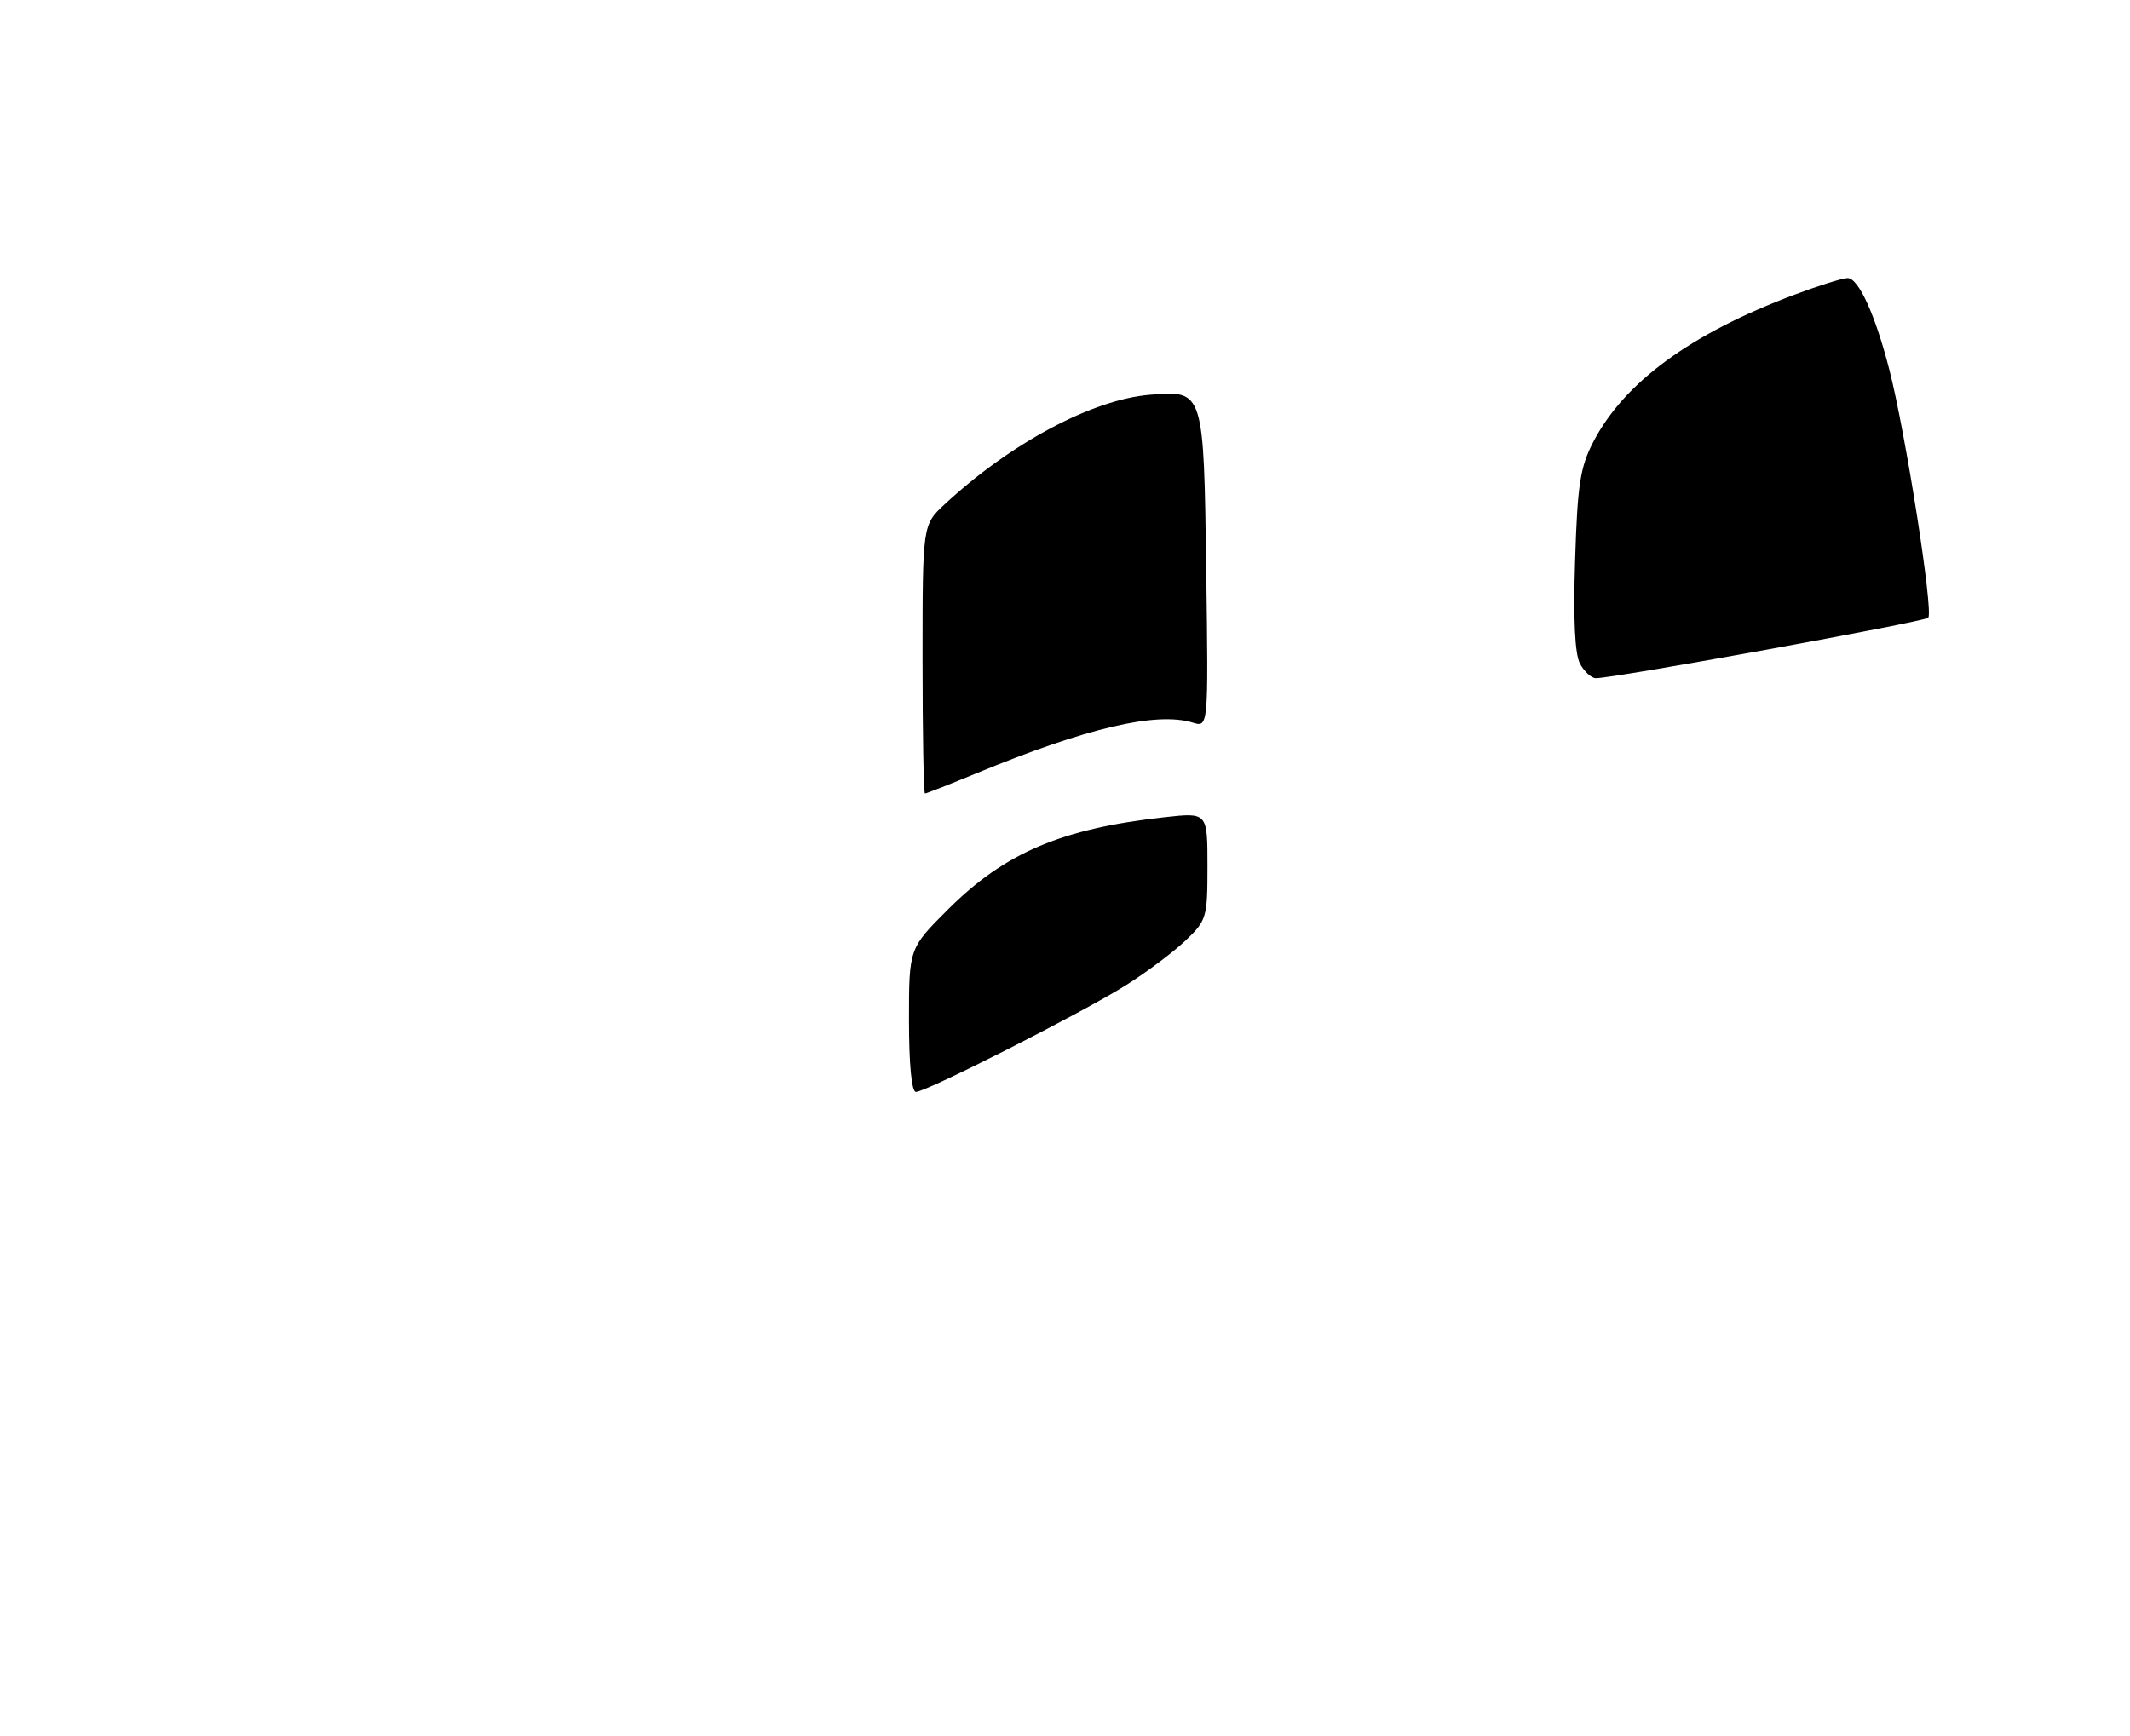 <?xml version="1.0" encoding="UTF-8" standalone="no"?>
<!DOCTYPE svg PUBLIC "-//W3C//DTD SVG 1.1//EN" "http://www.w3.org/Graphics/SVG/1.1/DTD/svg11.dtd" >
<svg xmlns="http://www.w3.org/2000/svg" xmlns:xlink="http://www.w3.org/1999/xlink" version="1.1" viewBox="0 0 314 256">
 <g >
 <path fill="currentColor"
d=" M 134.00 150.42 C 134.00 139.84 134.00 139.84 139.75 134.10 C 148.15 125.72 156.49 122.17 171.75 120.49 C 178.00 119.80 178.00 119.80 178.00 127.71 C 178.00 135.32 177.88 135.72 174.75 138.70 C 172.96 140.40 169.03 143.35 166.00 145.26 C 159.72 149.23 136.55 161.00 135.02 161.00 C 134.39 161.00 134.00 156.91 134.00 150.42 Z  M 136.00 97.20 C 136.00 77.39 136.00 77.39 139.25 74.37 C 148.92 65.38 161.02 58.91 169.48 58.21 C 177.48 57.55 177.45 57.44 177.82 84.29 C 178.14 107.27 178.14 107.27 175.82 106.55 C 170.51 104.91 160.17 107.33 144.00 114.00 C 140.00 115.65 136.56 117.00 136.36 117.00 C 136.16 117.00 136.00 108.09 136.00 97.20 Z  M 232.92 97.86 C 232.16 96.43 231.92 91.32 232.20 82.61 C 232.55 71.44 232.95 68.86 234.89 65.14 C 239.45 56.37 249.21 49.22 264.43 43.49 C 268.07 42.12 271.64 41.00 272.37 41.00 C 273.98 41.00 276.45 46.42 278.52 54.50 C 280.95 63.98 285.07 90.33 284.25 91.09 C 283.56 91.71 238.03 100.00 235.27 100.00 C 234.61 100.00 233.55 99.04 232.92 97.86 Z "/>
</g>
</svg>